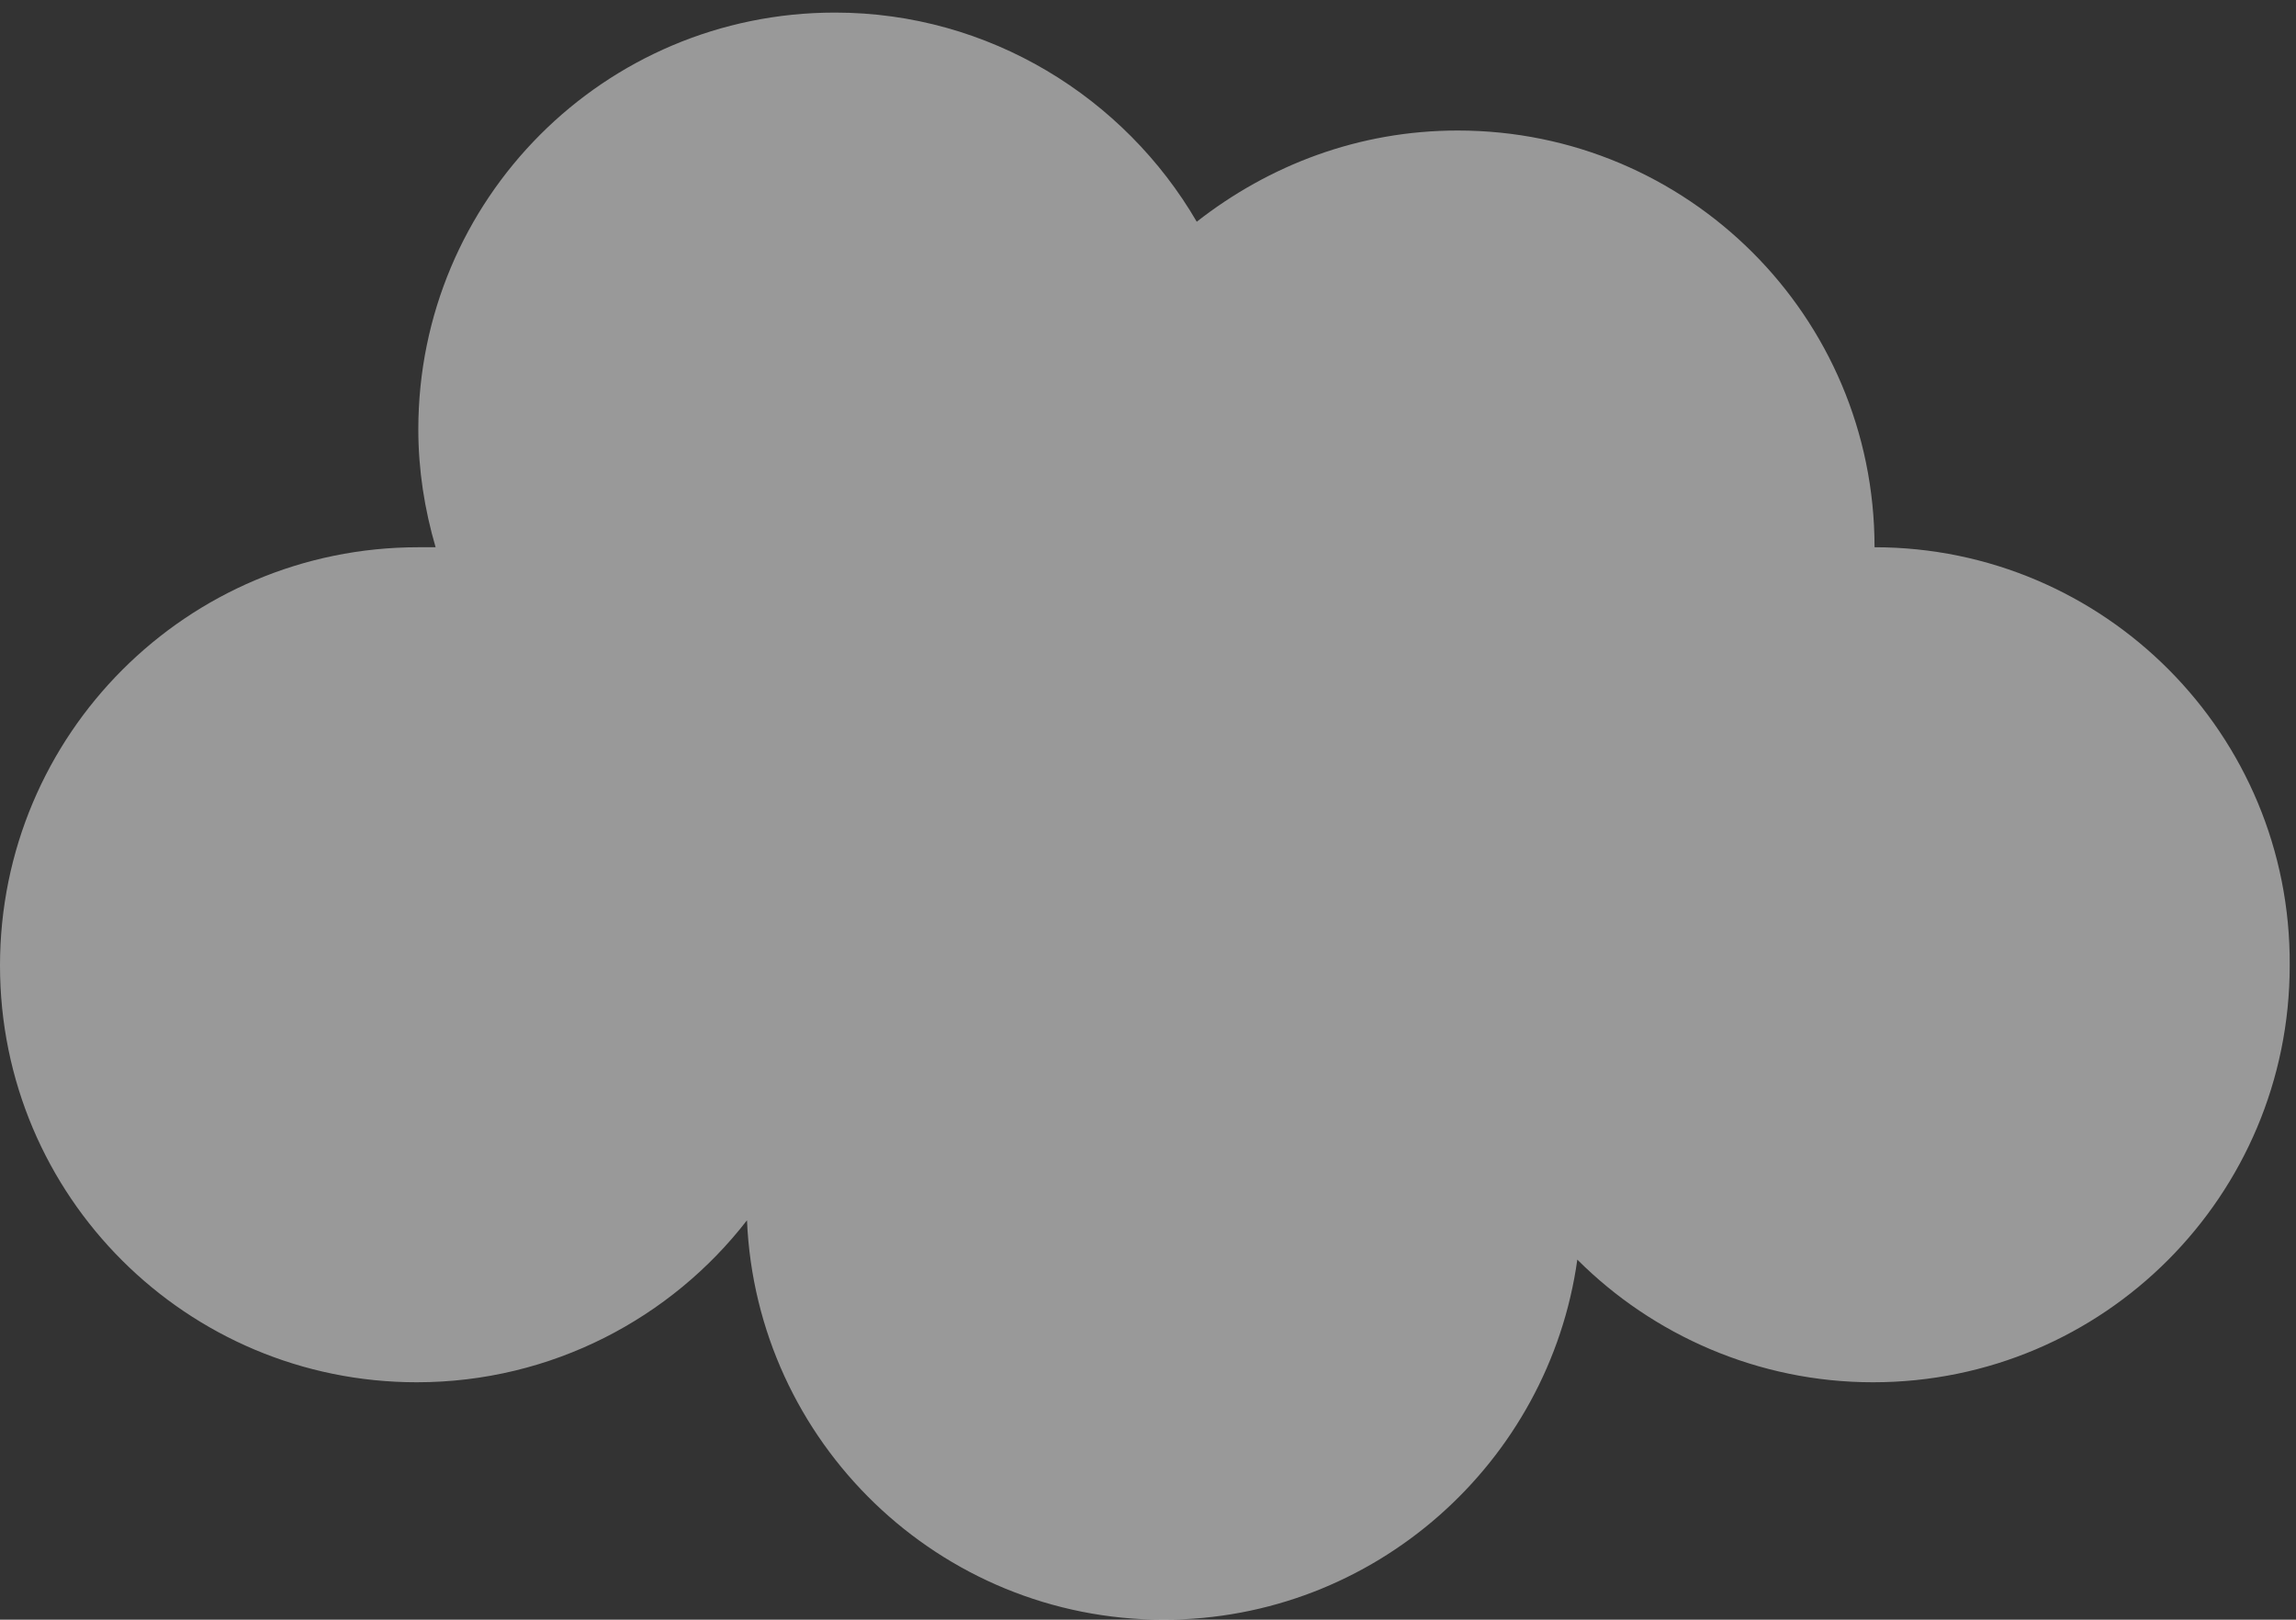 <svg width="146" height="103" viewBox="0 0 146 103" fill="none" xmlns="http://www.w3.org/2000/svg">
<rect x="0" y="0" width="146" height="103" fill="#333333" stroke="none"/>
<path opacity="0.5" d="M119.2 34.8C119.2 20.1 107.3 8.3 92.7 8.3C86.4 8.3 80.7 10.5 76.1 14.1C71.5 6.2 62.9 0.8 53.1 0.8C38.4 0.8 26.6 12.7 26.6 27.3C26.6 29.9 27 32.4 27.7 34.8C27.3 34.8 27 34.8 26.6 34.8C11.9 34.8 0 46.7 0 61.4C0 76.1 11.9 87.9 26.5 87.9C35.1 87.9 42.7 83.8 47.5 77.6C48.1 91.7 59.7 103 74 103C87.4 103 98.5 93 100.3 80.1C105.1 84.9 111.8 87.9 119.1 87.9C133.8 87.9 145.6 76 145.6 61.4C145.7 46.7 133.8 34.8 119.2 34.8Z" fill="white"/>
</svg>
